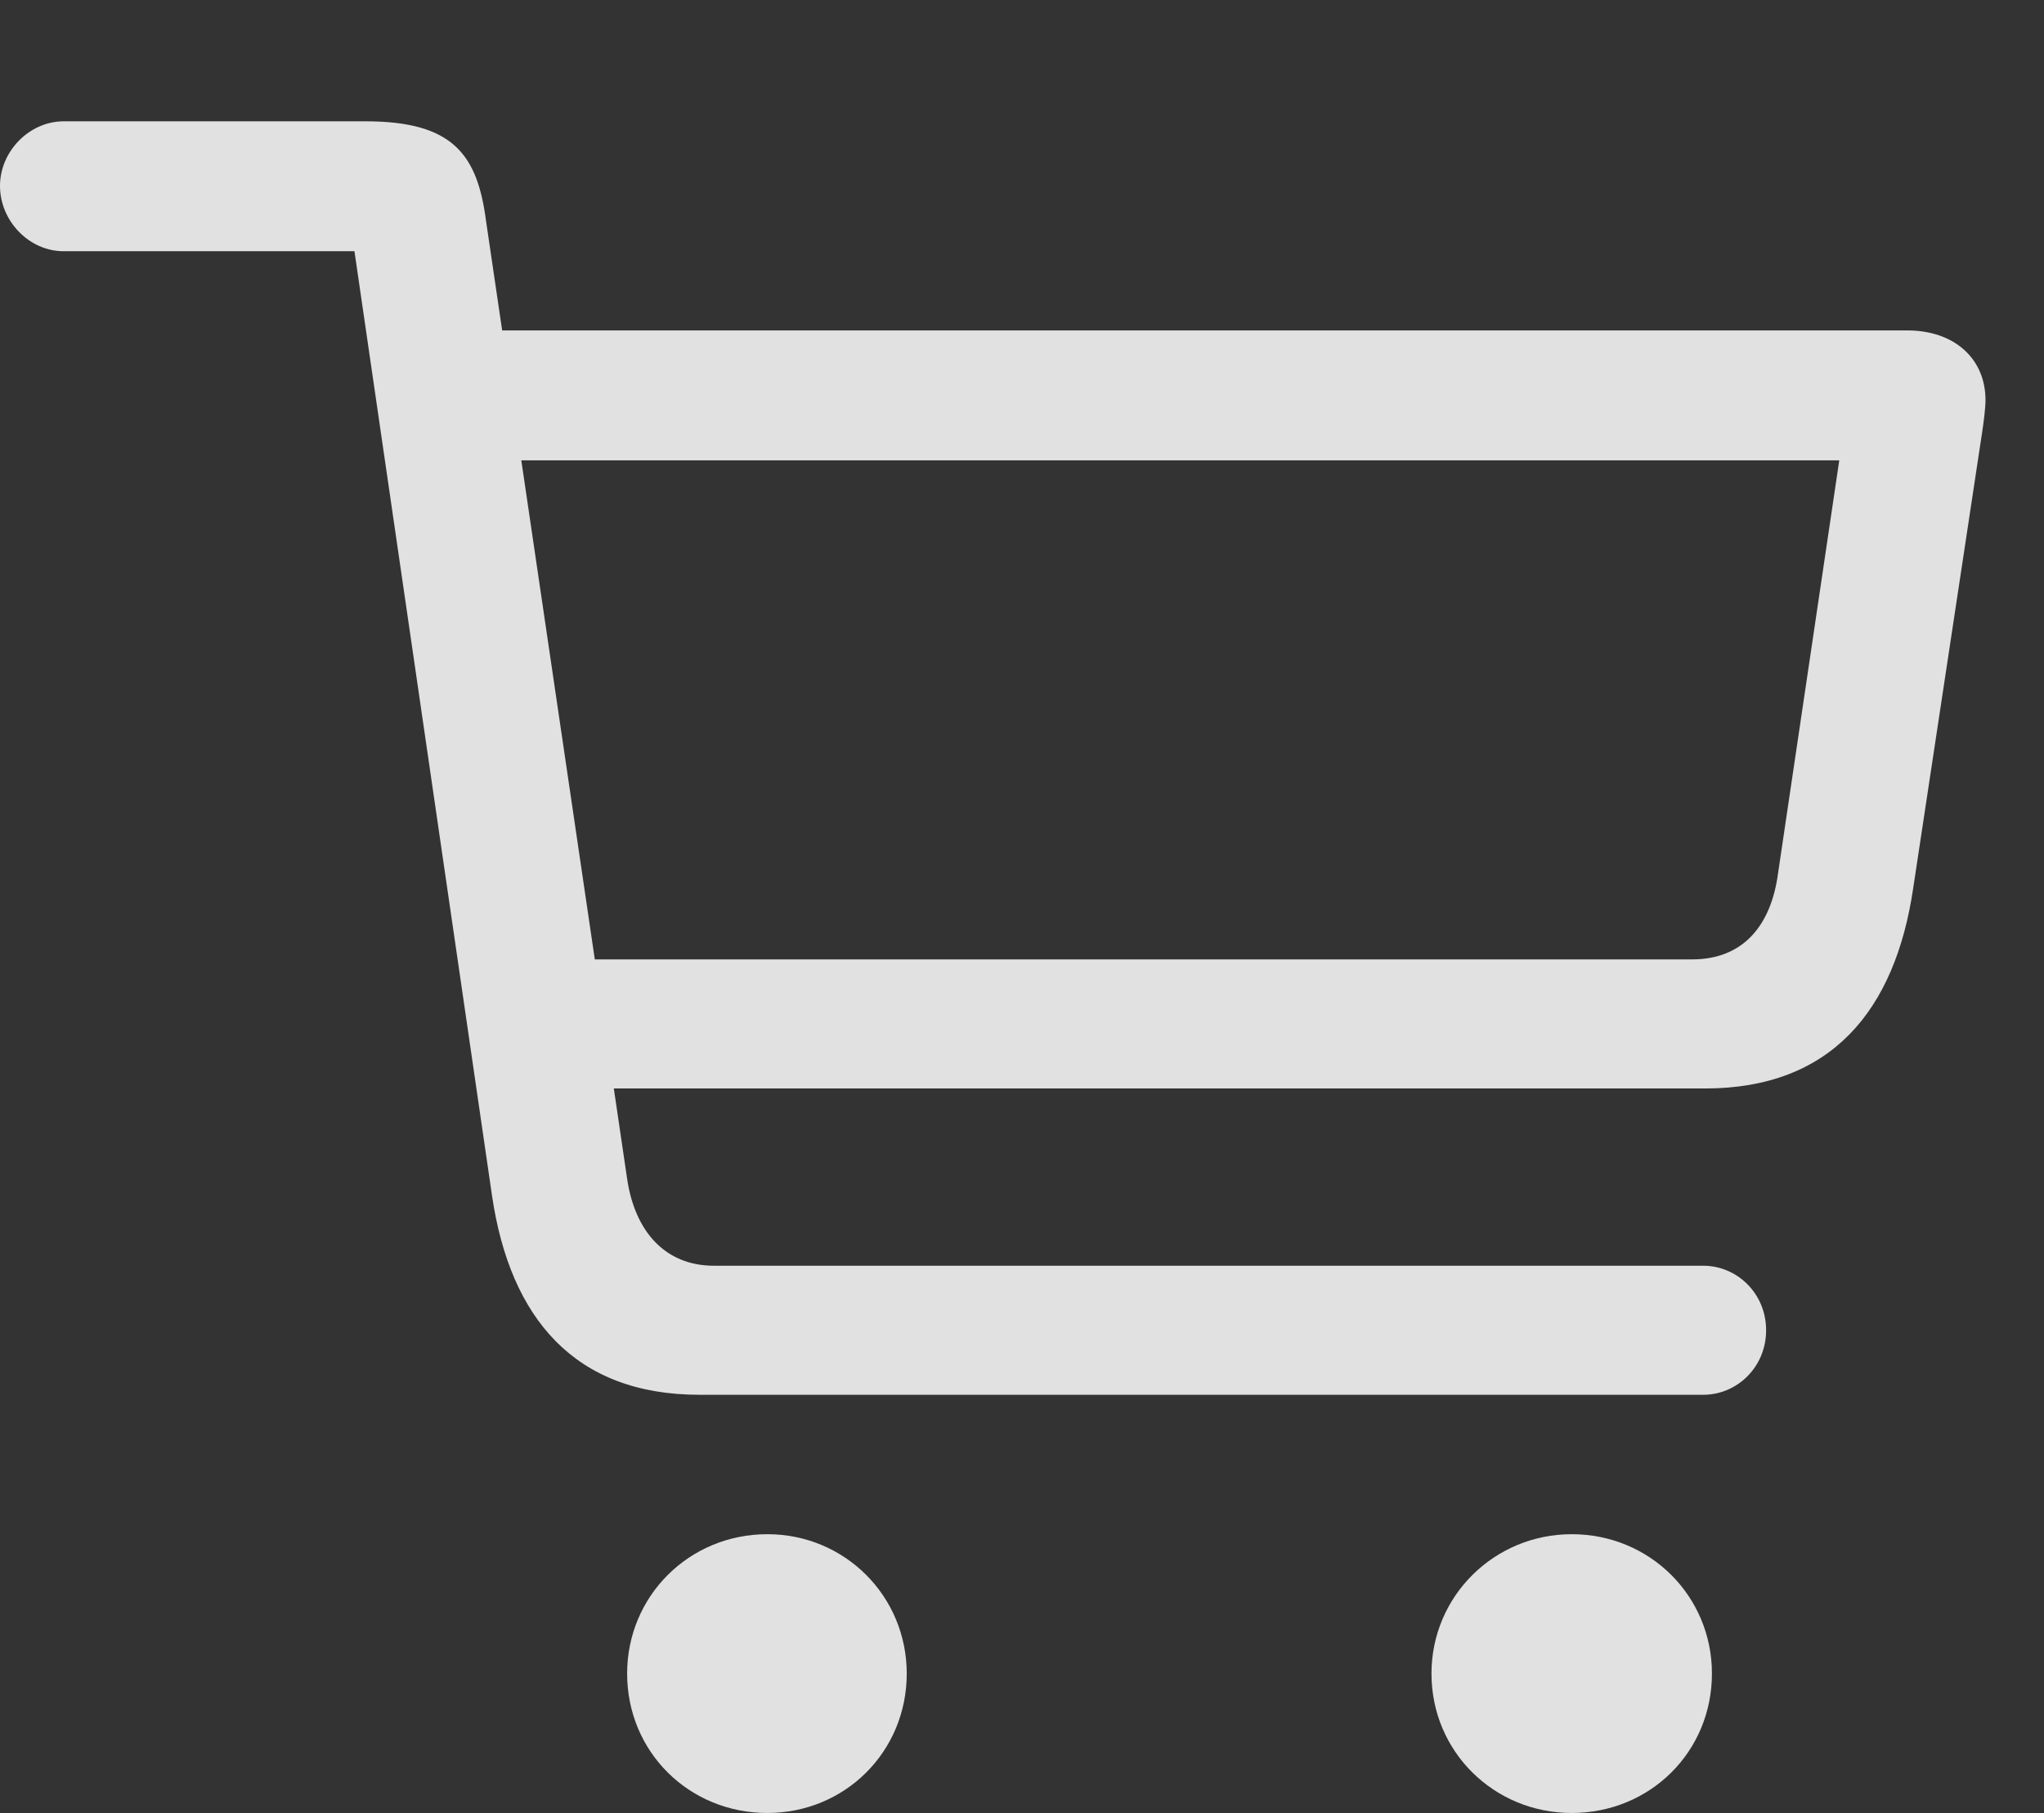 <?xml version="1.0" encoding="UTF-8"?>
<!--Generator: Apple Native CoreSVG 326-->
<!DOCTYPE svg
PUBLIC "-//W3C//DTD SVG 1.1//EN"
       "http://www.w3.org/Graphics/SVG/1.1/DTD/svg11.dtd">
<svg version="1.1" xmlns="http://www.w3.org/2000/svg" xmlns:xlink="http://www.w3.org/1999/xlink" viewBox="0 0 51.047 45.268">
 <rect x="0" y="0" width="51.047" height="45.268" fill="#333333" stroke="none"/>
 <g>
  <rect height="45.268" opacity="0" width="51.047" x="0" y="0"/>
  <path d="M17.467 34.826L42.539 34.826C43.377 34.826 44.107 34.139 44.107 33.215C44.107 32.291 43.377 31.604 42.539 31.604L17.832 31.604C16.607 31.604 15.855 30.744 15.662 29.434L12.139 5.521C11.924 3.867 11.322 3.029 9.131 3.029L1.59 3.029C0.73 3.029 0 3.781 0 4.641C0 5.521 0.73 6.273 1.59 6.273L8.852 6.273L12.289 29.863C12.74 32.914 14.352 34.826 17.467 34.826ZM13.514 27.178L42.582 27.178C45.719 27.178 47.33 25.244 47.781 22.172L49.5 10.807C49.543 10.527 49.586 10.184 49.586 9.99C49.586 8.959 48.812 8.25 47.631 8.25L11.645 8.25L11.666 11.494L45.934 11.494L44.408 21.785C44.236 23.117 43.527 23.955 42.26 23.955L13.471 23.955ZM19.164 45.268C21.098 45.268 22.645 43.742 22.645 41.787C22.645 39.853 21.098 38.307 19.164 38.307C17.209 38.307 15.662 39.853 15.662 41.787C15.662 43.742 17.209 45.268 19.164 45.268ZM39.252 45.268C41.207 45.268 42.754 43.742 42.754 41.787C42.754 39.853 41.207 38.307 39.252 38.307C37.318 38.307 35.75 39.853 35.75 41.787C35.75 43.742 37.318 45.268 39.252 45.268Z" fill="white" fill-opacity="0.85"/>
 </g>
</svg>
